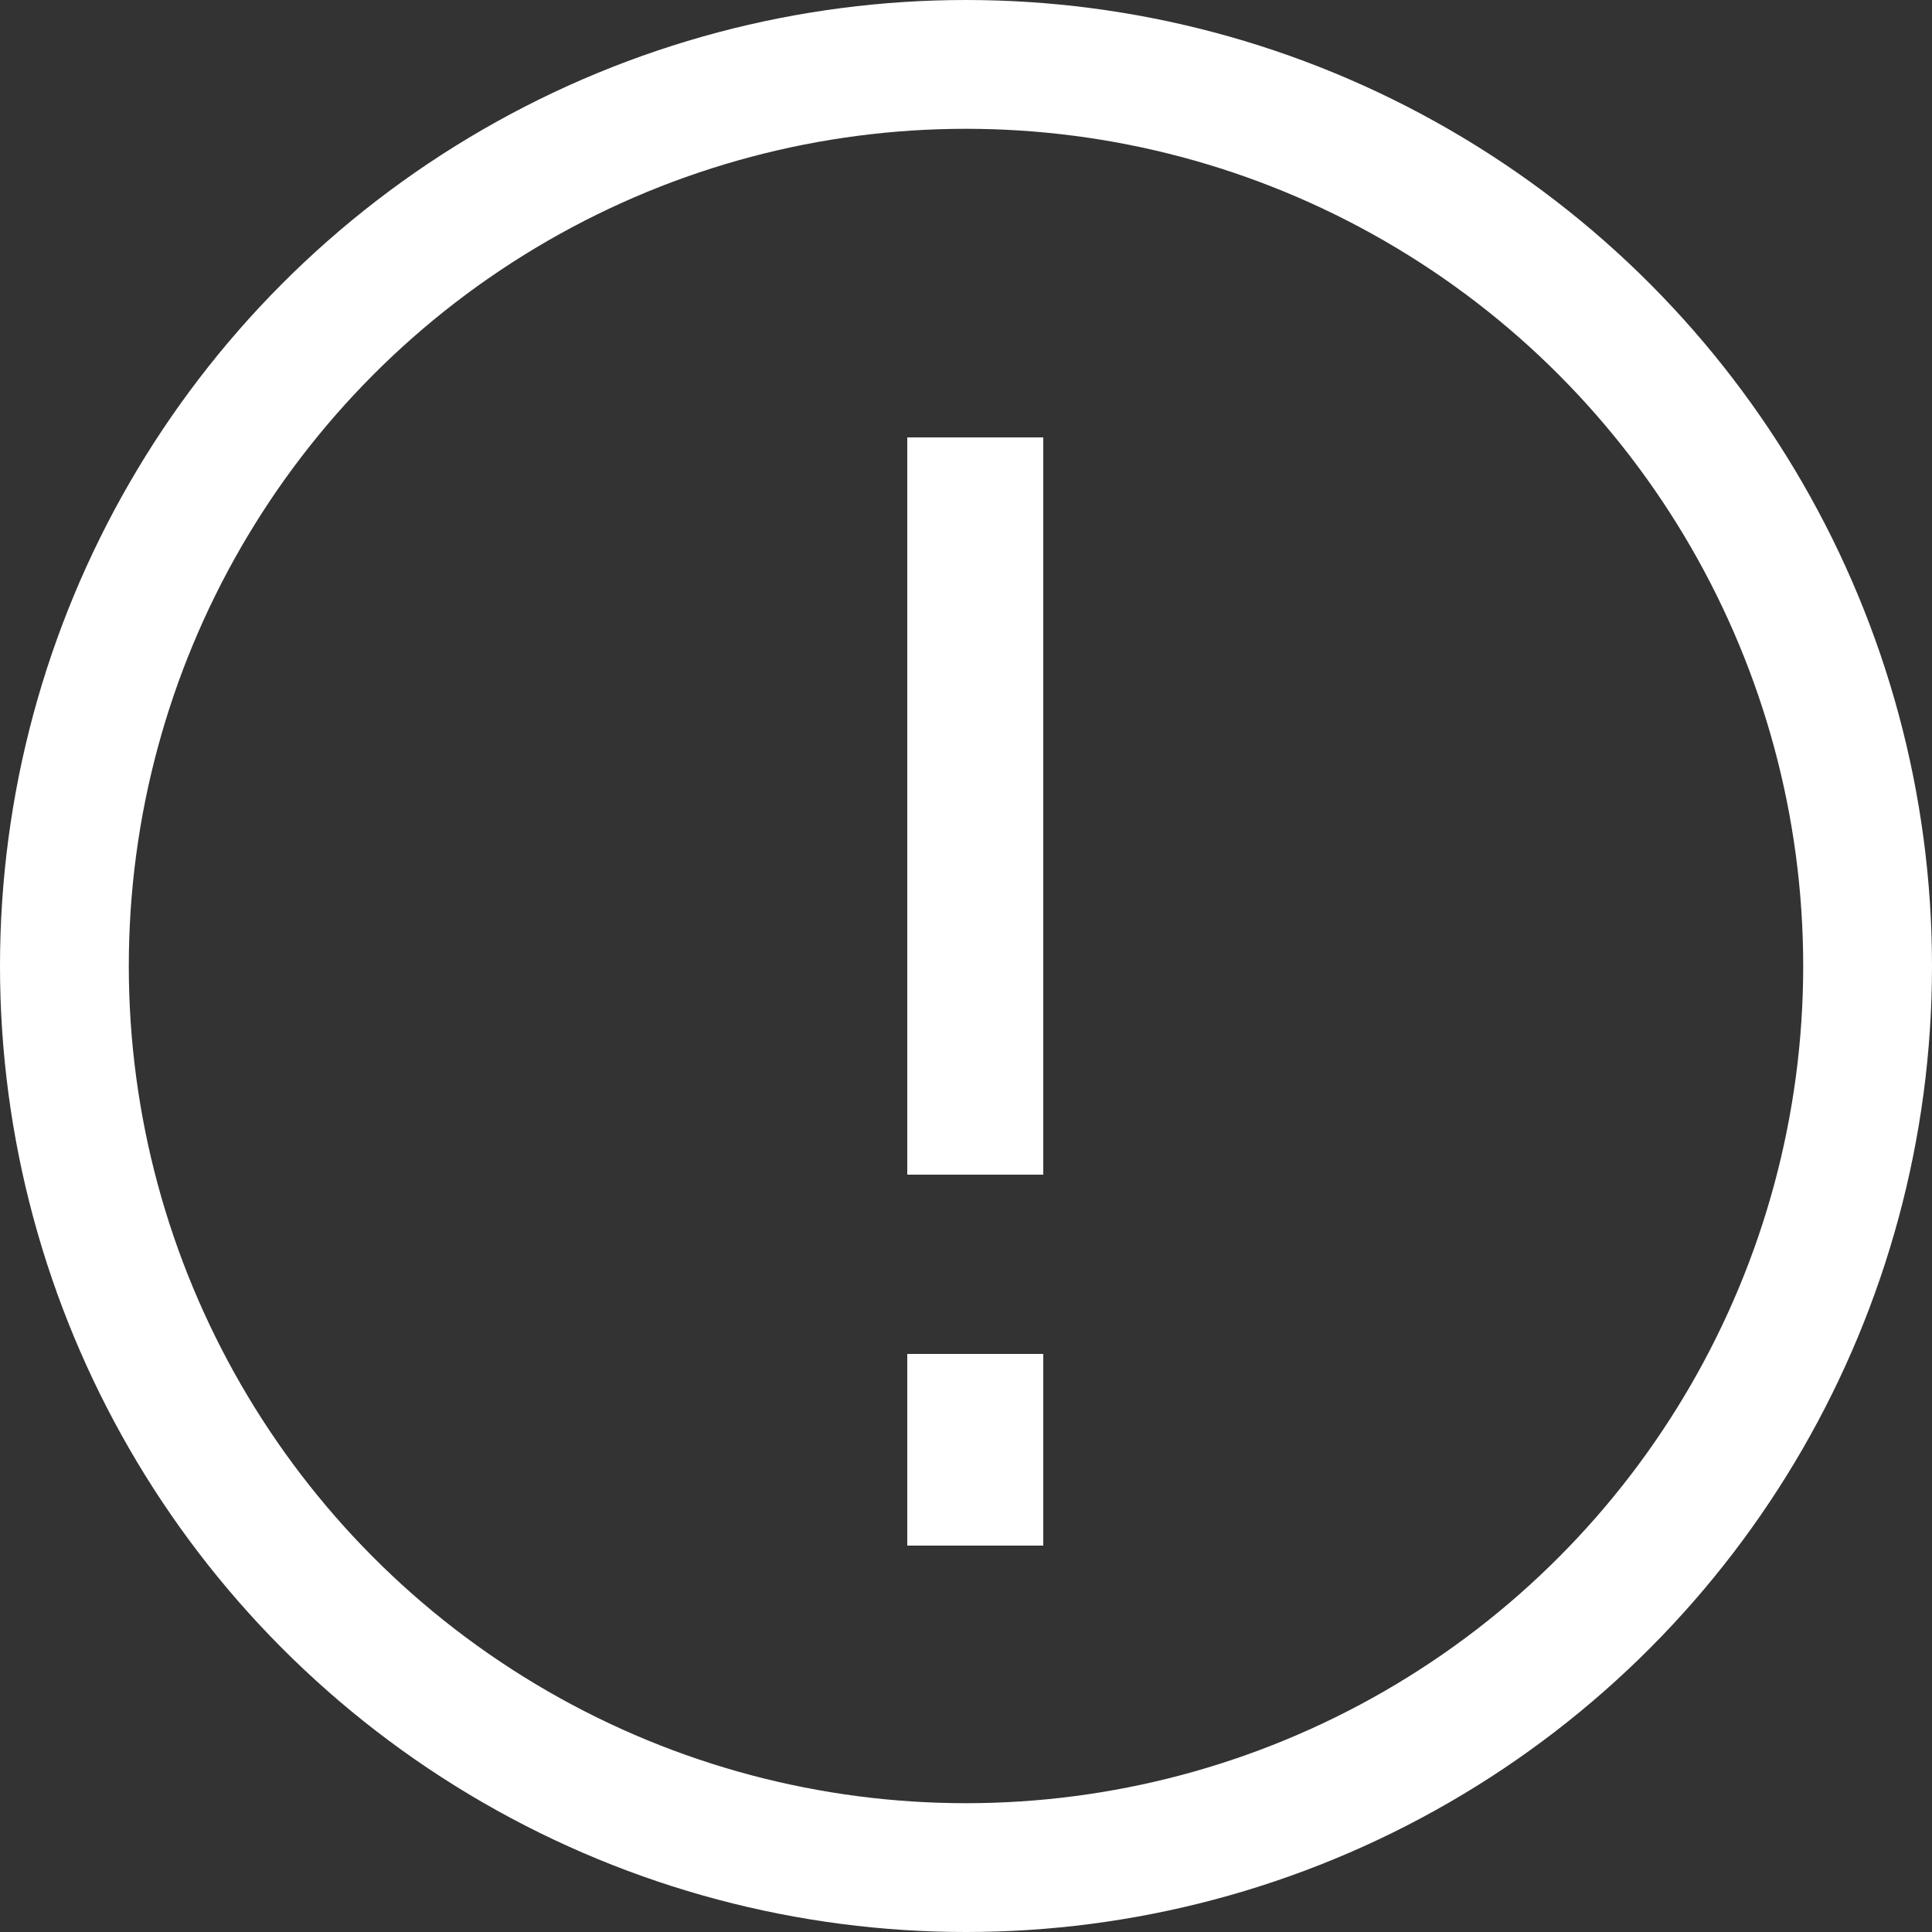 <svg viewBox="0 0 15 15" fill="none" xmlns="http://www.w3.org/2000/svg">
<rect x="0" y="0" width="15" height="15" fill="#333333" stroke="none"/>
<circle cx="7.5" cy="7.5" r="7" stroke="white"/>
<path d="M7.044 9.12V3.396H8.1V9.12H7.044ZM7.044 12V10.512H8.1V12H7.044Z" fill="white"/>
</svg>
